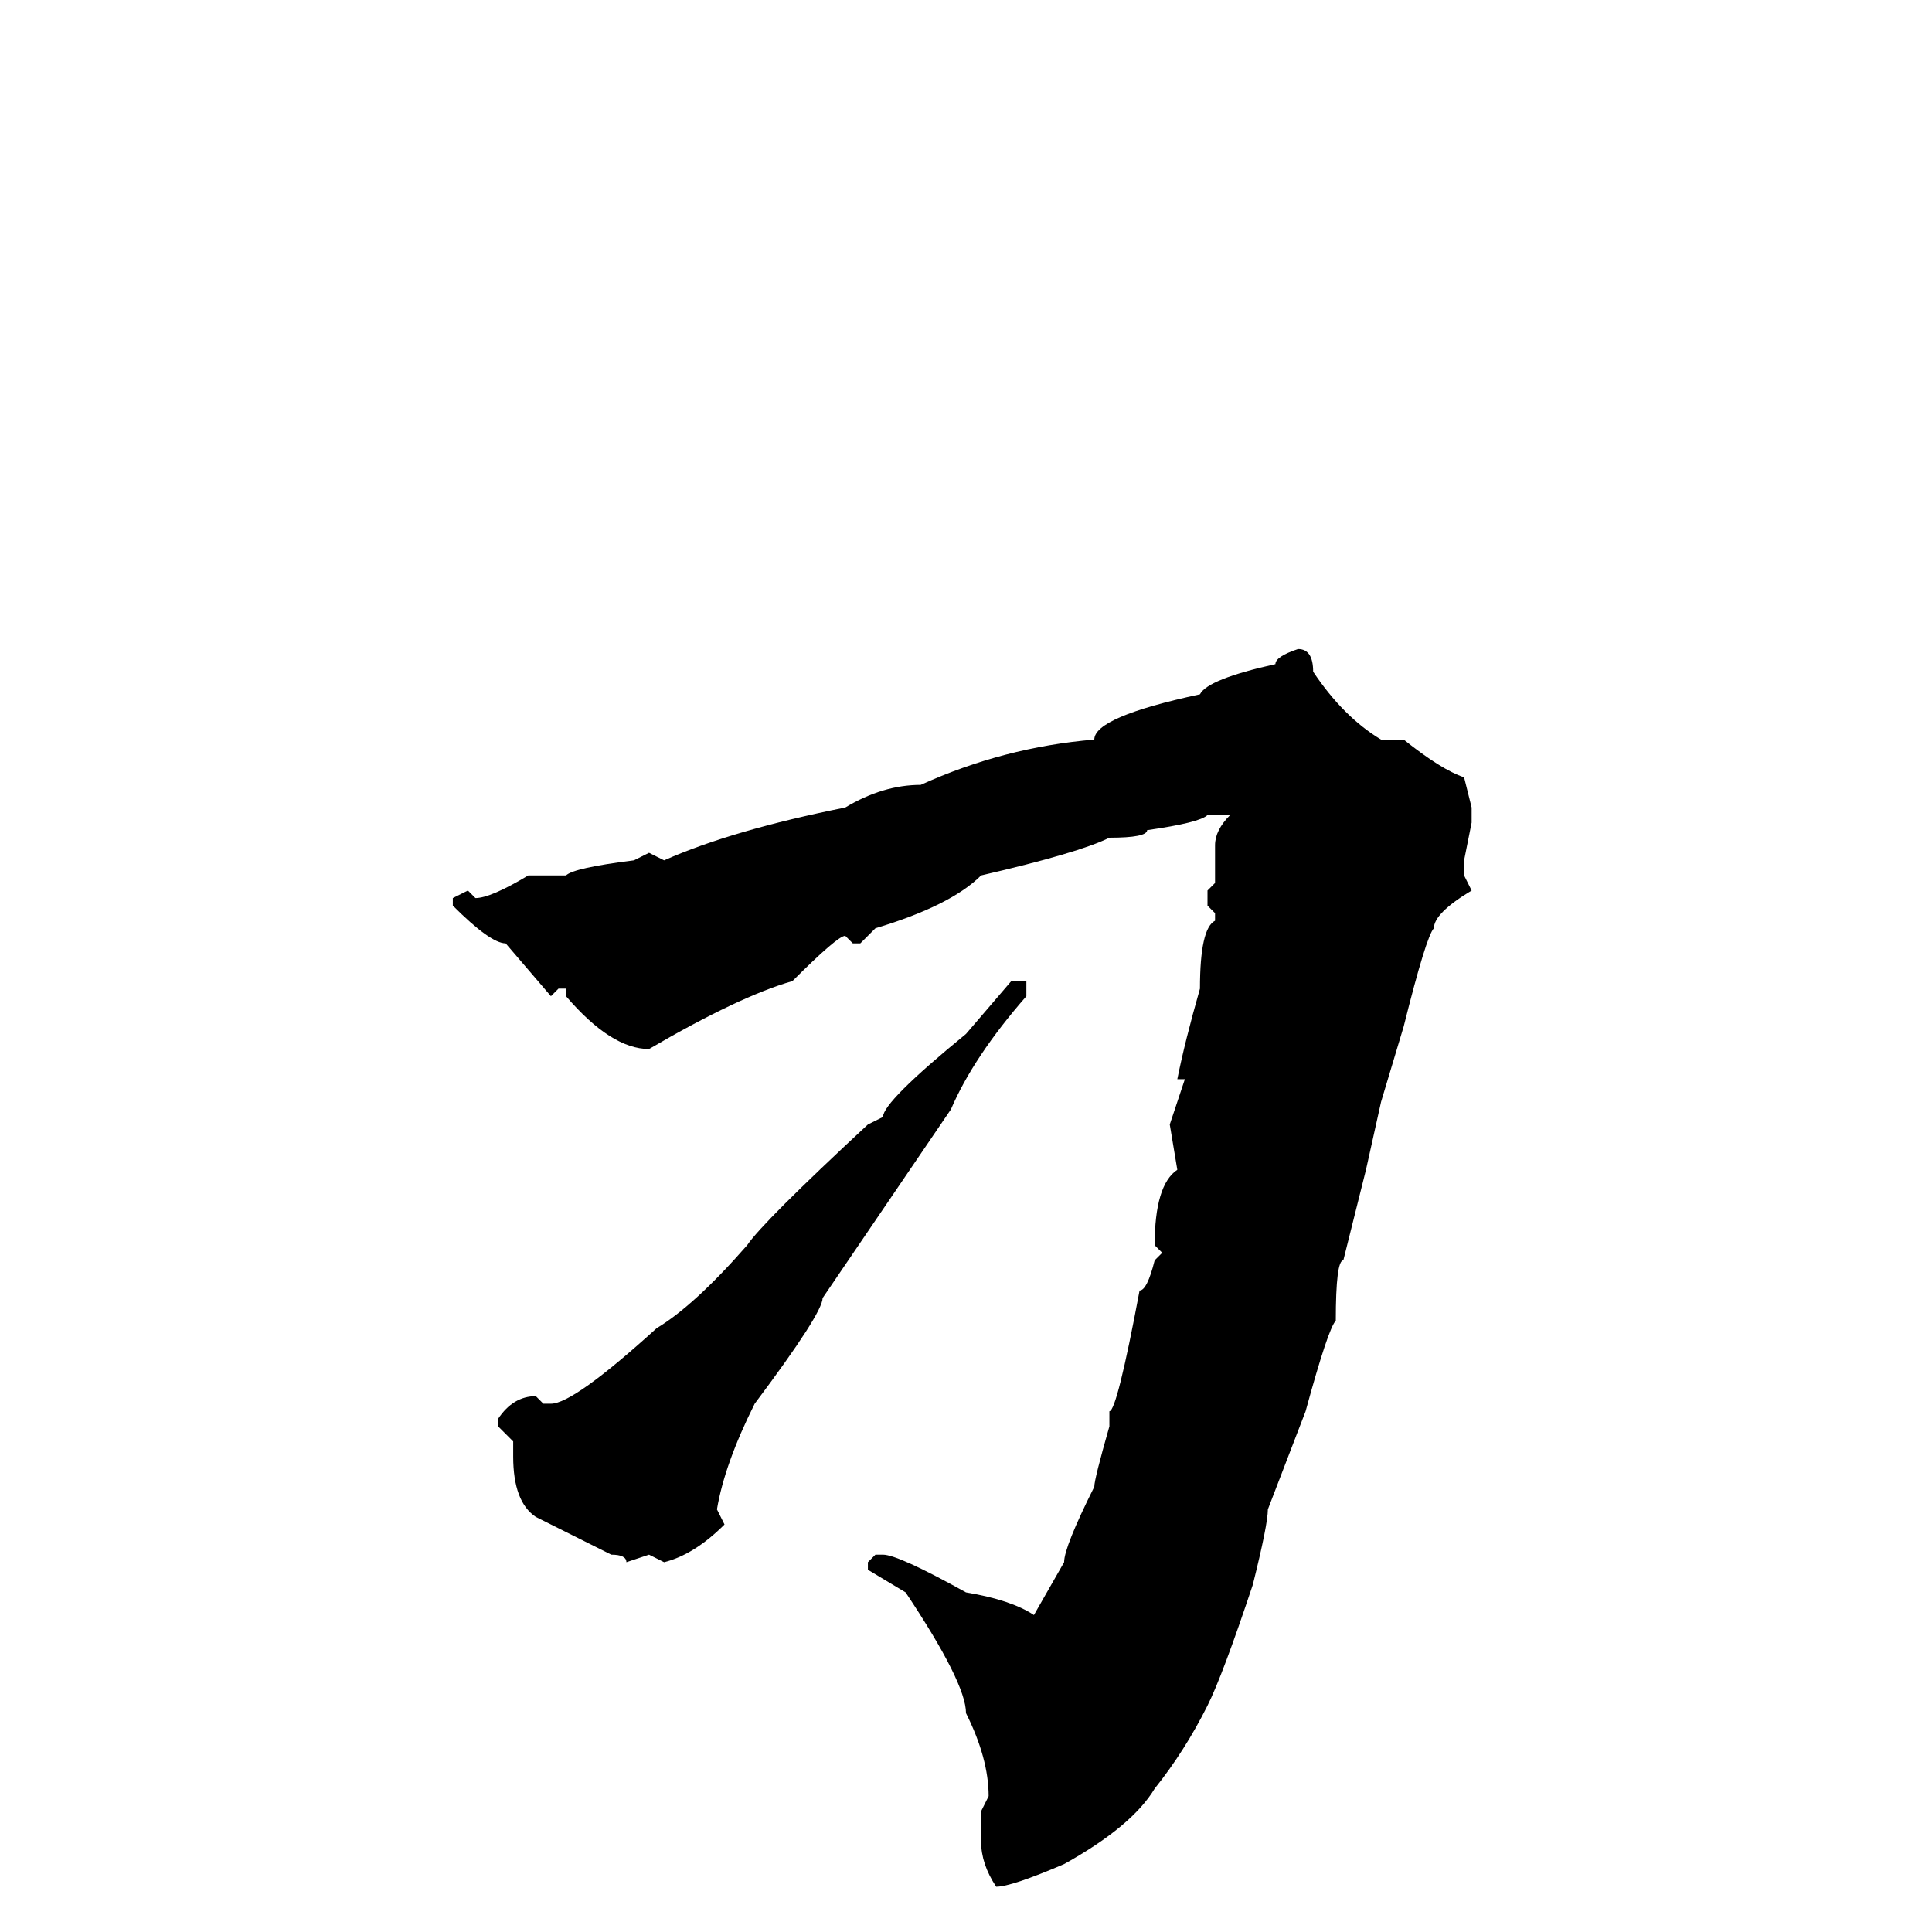 <svg xmlns="http://www.w3.org/2000/svg" viewBox="0 -256 256 256">
	<path fill="#000000" d="M172 -170Q174 -170 174 -167Q178 -161 183 -158H184H186Q191 -154 194 -153L195 -149V-147L194 -142V-140L195 -138Q190 -135 190 -133Q189 -132 186 -120L183 -110L181 -101L178 -89Q177 -89 177 -81Q176 -80 173 -69L168 -56Q168 -54 166 -46Q162 -34 160 -30Q157 -24 153 -19Q150 -14 141 -9Q134 -6 132 -6Q130 -9 130 -12V-16L131 -18Q131 -23 128 -29Q128 -33 120 -45L115 -48V-49L116 -50H117Q119 -50 128 -45Q134 -44 137 -42L141 -49Q141 -51 145 -59Q145 -60 147 -67V-69Q148 -69 151 -85Q152 -85 153 -89L154 -90L153 -91Q153 -99 156 -101L155 -107L157 -113H156Q157 -118 159 -125Q159 -133 161 -134V-135L160 -136V-138L161 -139V-144Q161 -146 163 -148H162H160Q159 -147 152 -146Q152 -145 147 -145Q143 -143 130 -140Q126 -136 116 -133L114 -131H113L112 -132Q111 -132 105 -126Q98 -124 86 -117Q81 -117 75 -124V-125H74L73 -124L67 -131Q65 -131 60 -136V-137L62 -138L63 -137Q65 -137 70 -140H73H75Q76 -141 84 -142L86 -143L88 -142Q97 -146 112 -149Q117 -152 122 -152Q133 -157 145 -158Q145 -161 159 -164Q160 -166 169 -168Q169 -169 172 -170ZM134 -126H135H136V-124Q129 -116 126 -109L109 -84Q109 -82 100 -70Q96 -62 95 -56L96 -54Q92 -50 88 -49L86 -50L83 -49Q83 -50 81 -50L71 -55Q68 -57 68 -63V-65L66 -67V-68Q68 -71 71 -71L72 -70H73Q76 -70 87 -80Q92 -83 99 -91Q101 -94 115 -107L117 -108Q117 -110 128 -119Z"/>
</svg>